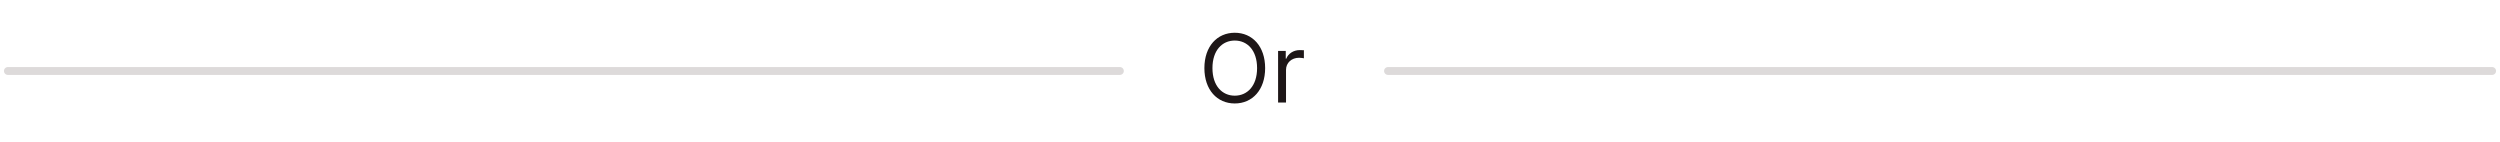 <svg width="317" height="18" viewBox="0 0 317 18" fill="none" xmlns="http://www.w3.org/2000/svg">
<path d="M160.42 8.636C160.42 5.875 158.801 4.153 156.568 4.153C154.335 4.153 152.716 5.875 152.716 8.636C152.716 11.398 154.335 13.119 156.568 13.119C158.801 13.119 160.42 11.398 160.42 8.636ZM159.398 8.636C159.398 10.903 158.153 12.131 156.568 12.131C154.983 12.131 153.739 10.903 153.739 8.636C153.739 6.369 154.983 5.142 156.568 5.142C158.153 5.142 159.398 6.369 159.398 8.636ZM162.061 13H163.067V8.858C163.067 7.972 163.766 7.324 164.72 7.324C164.989 7.324 165.266 7.375 165.334 7.392V6.369C165.219 6.361 164.955 6.352 164.805 6.352C164.021 6.352 163.339 6.795 163.101 7.443H163.033V6.455H162.061V13Z" fill="#1D1617"/>
<path d="M1 9L142 9" stroke="#DDDADA" stroke-linecap="round" stroke-linejoin="round"/>
<path d="M176 9L316 9" stroke="#DDDADA" stroke-linecap="round" stroke-linejoin="round"/>
</svg>
